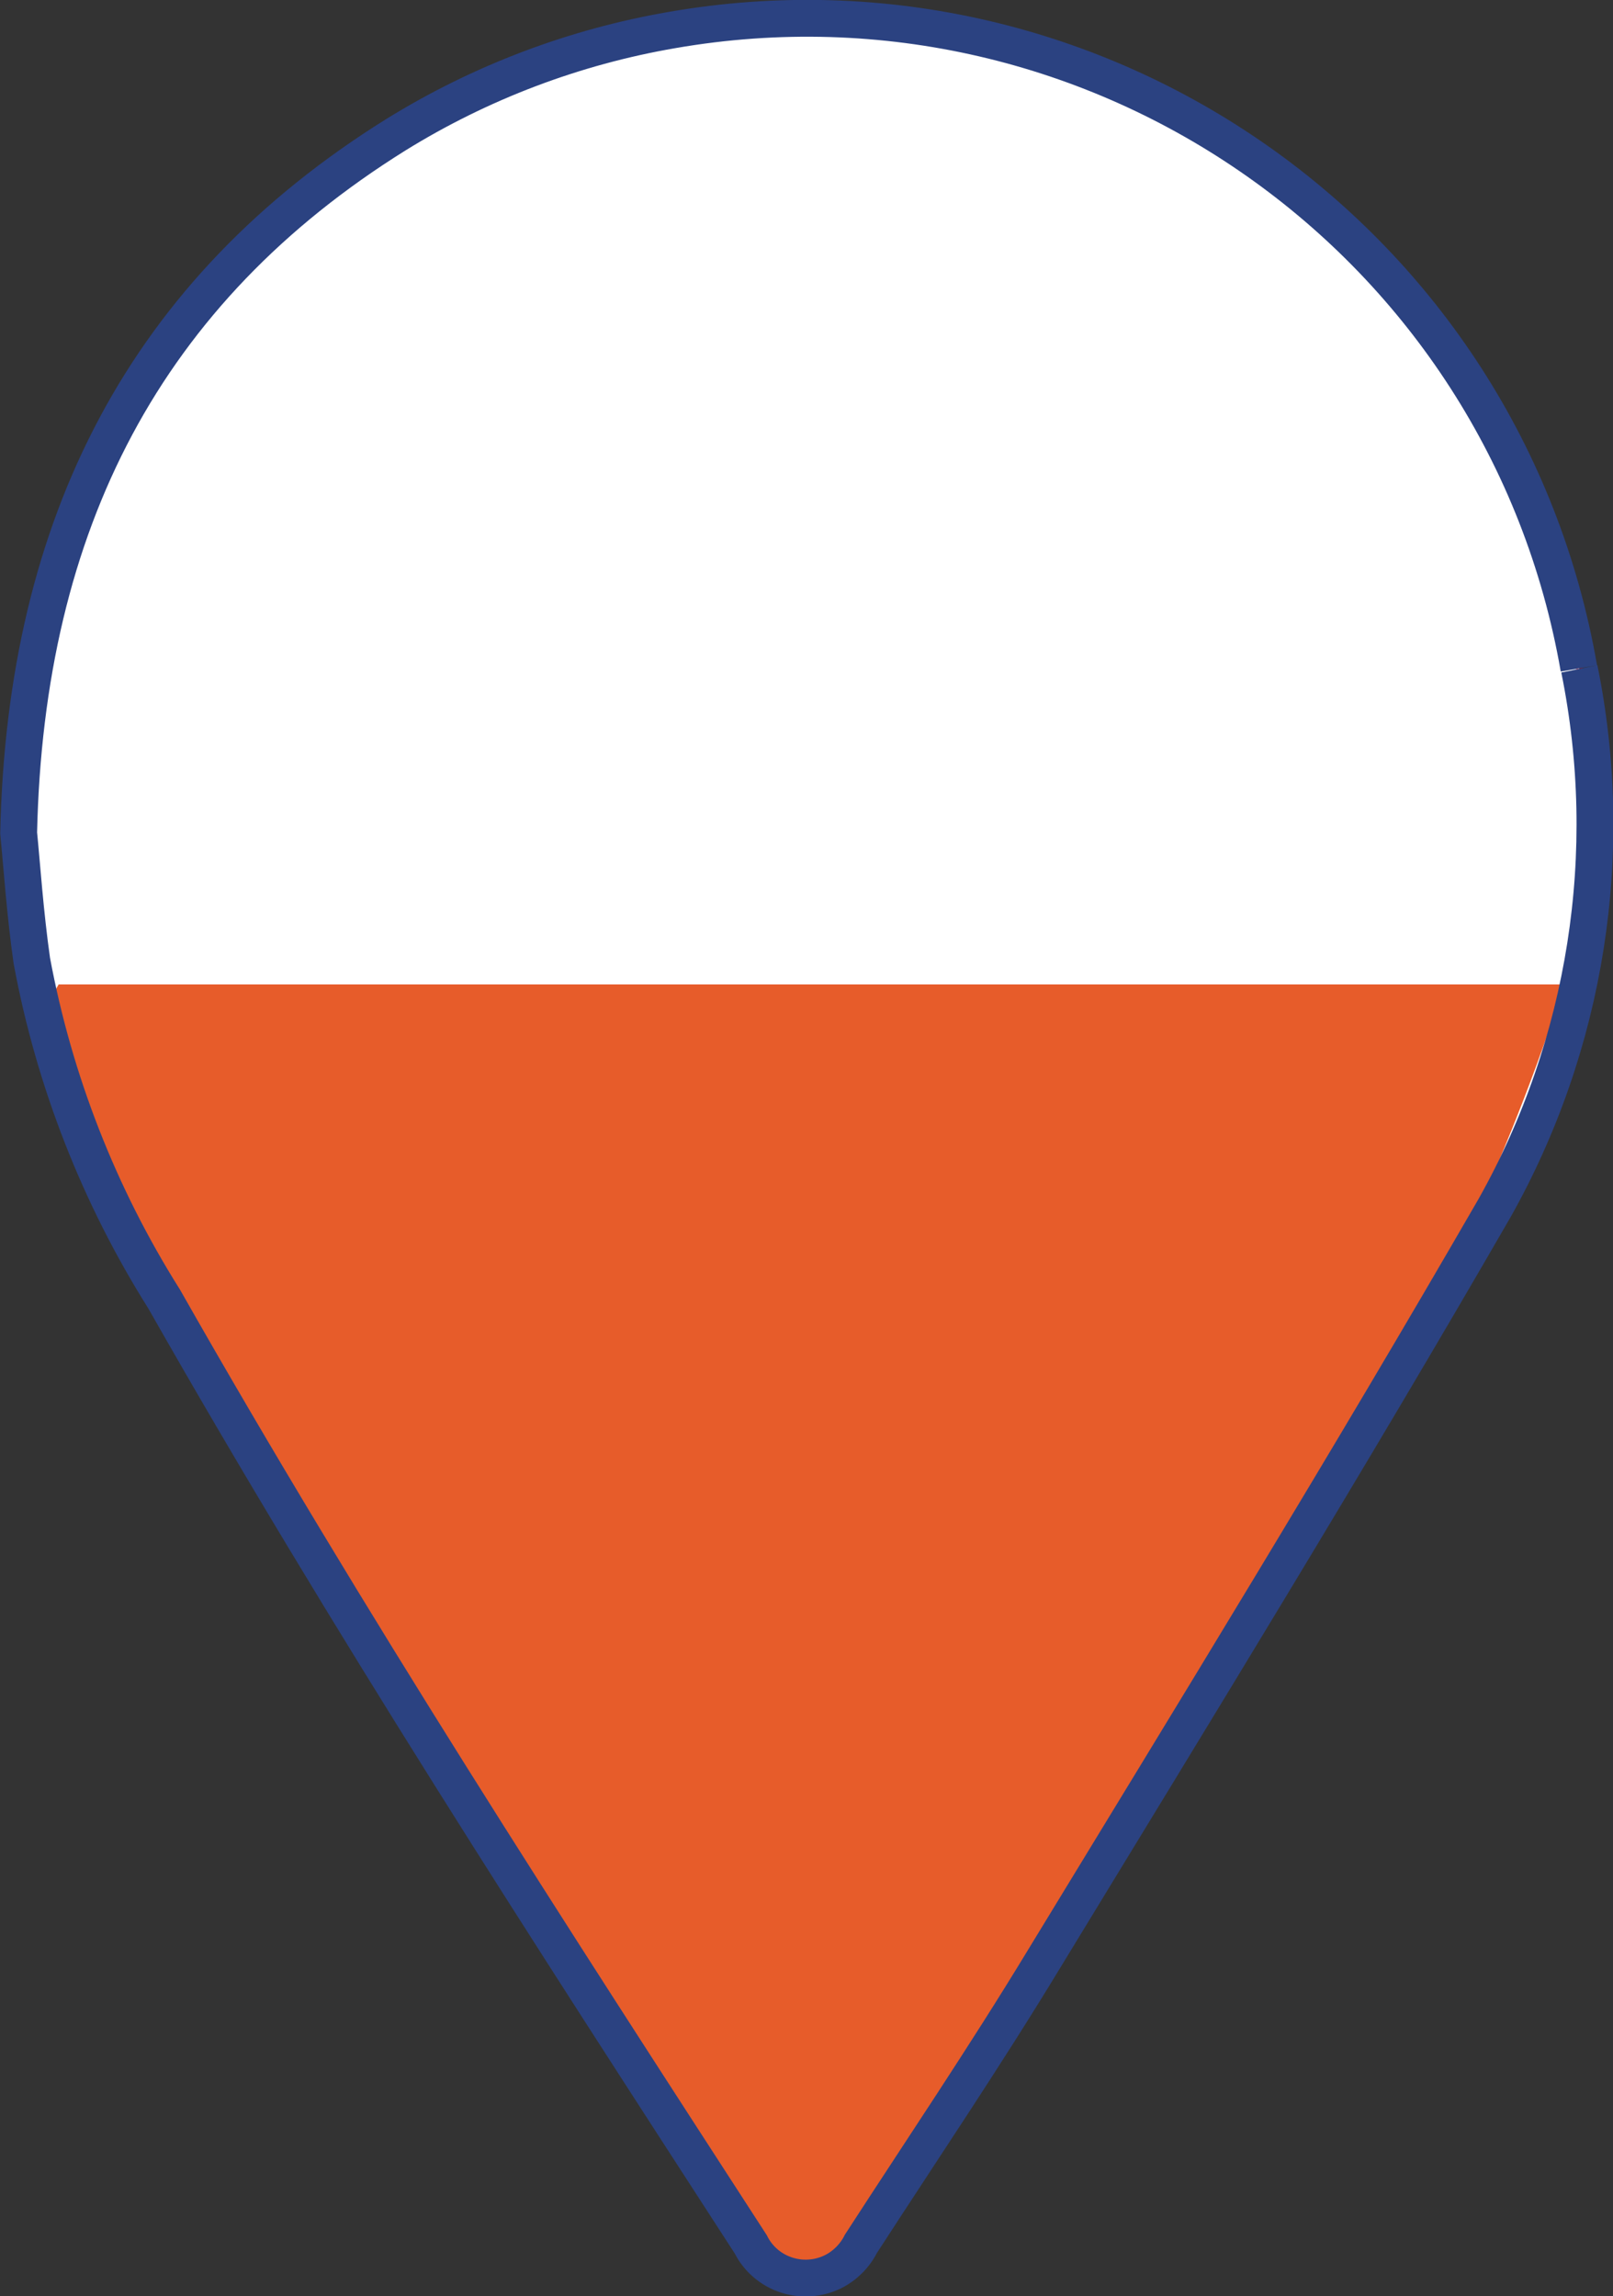 <?xml version="1.0" encoding="UTF-8"?>
<svg id="Livello_2" data-name="Livello 2" xmlns="http://www.w3.org/2000/svg" viewBox="0 0 35.47 50.5">
  <rect x="0" y="0" width="35.47" height="50.5" fill="#333333" stroke="none"/>
  <defs>
    <style>
      .cls-1 {
        fill: #e75c2a;
      }

      .cls-2 {
        fill: none;
        stroke: #2b4281;
        stroke-width: .81px;
      }

      .cls-3 {
        fill: #fff;
        stroke: #ce000f;
        stroke-miterlimit: 10;
        stroke-width: .17px;
      }
    </style>
  </defs>
  <g id="Livello_1-2" data-name="Livello 1">
    <g id="Raggruppa_1284" data-name="Raggruppa 1284">
      <path id="Tracciato_3201-3" data-name="Tracciato 3201-3" class="cls-3" d="m34.72,14.7C33.09,5.31,24.16-.97,14.78.66c-2.15.37-4.21,1.15-6.07,2.3C3.21,6.39.56,11.49.41,18.32c.07.7.14,1.76.29,2.81.49,2.64,1.48,5.17,2.91,7.44,4.03,7.1,8.47,13.95,12.9,20.79.33.66,1.14.93,1.81.6.26-.13.48-.35.61-.61,1.34-2.07,2.72-4.11,4-6.22,3.35-5.5,6.72-10.99,9.94-16.57,2.02-3.6,2.68-7.81,1.86-11.85"/>
      <path id="Tracciato_3222" data-name="Tracciato 3222" class="cls-1" d="m1.3,21.65h33.1c-2.49,7.72-7.14,15.17-14.59,26.34-.18.28-.66,1.68-1.08,2.08-.48.46-1.24.44-1.71-.04-.26-.27-.57-1.56-.94-2.04-2.9-3.84-8.27-11.62-10.24-14.9-.93-2.79-6.14-8.8-4.55-11.44Z"/>
      <path id="Tracciato_3201-3-2" data-name="Tracciato 3201-3" class="cls-2" d="m34.72,14.7C33.09,5.31,24.16-.97,14.78.66c-2.15.37-4.21,1.15-6.07,2.3C3.21,6.39.56,11.49.41,18.32c.07.7.14,1.76.29,2.81.49,2.64,1.48,5.17,2.91,7.44,4.03,7.1,8.47,13.95,12.9,20.79.33.66,1.14.93,1.81.6.26-.13.48-.35.61-.61,1.34-2.07,2.72-4.11,4-6.22,3.35-5.5,6.72-10.99,9.94-16.57,2.02-3.6,2.68-7.81,1.86-11.85"/>
    </g>
  </g>
</svg>